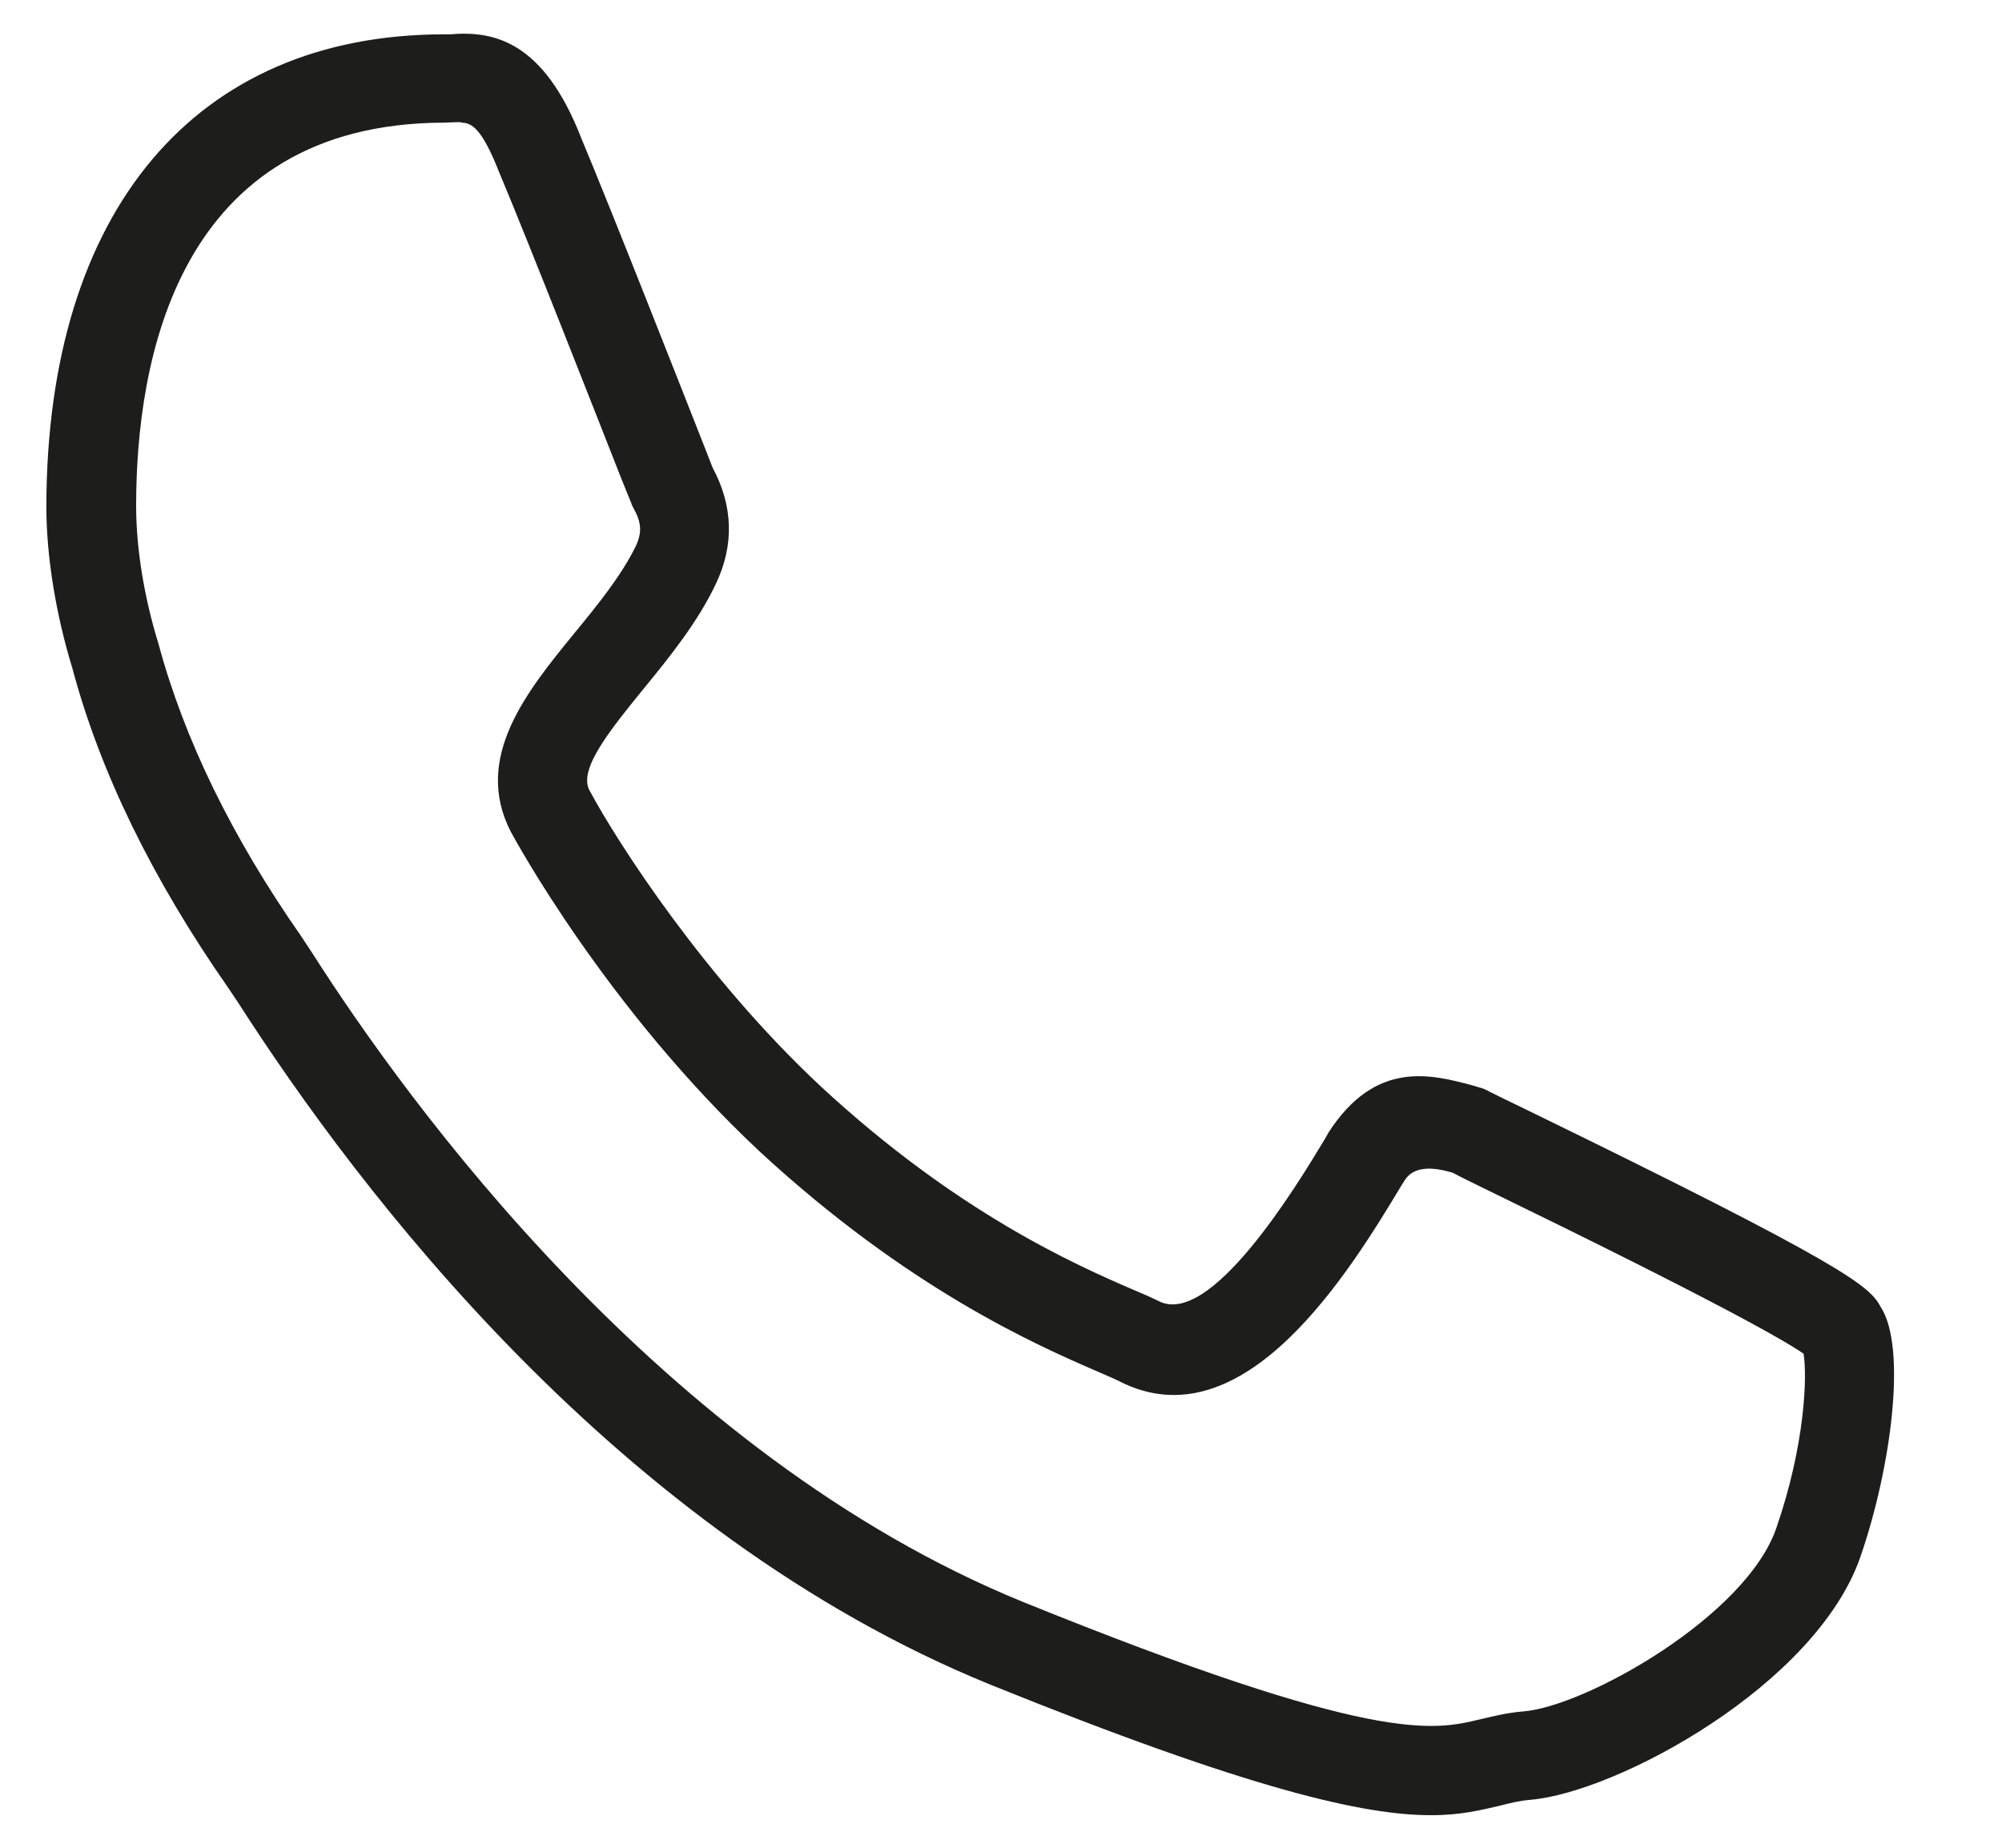 <svg width="26" height="24" viewBox="0 0 26 24" fill="none" xmlns="http://www.w3.org/2000/svg">
<g id="CORREO 2">
<path id="Vector" d="M18.583 23.577C17.721 23.577 16.257 23.255 12.851 21.877C8.029 19.909 4.664 15.476 3.085 13.011L2.958 12.822C1.98 11.419 1.3 10.029 0.942 8.687C0.729 7.994 0.602 7.235 0.602 6.579C0.608 2.735 2.539 0.446 5.77 0.446H5.842C6.413 0.397 7.057 0.531 7.549 1.794C7.95 2.753 8.818 4.964 9.146 5.796L9.255 6.075C9.523 6.573 9.535 7.083 9.298 7.581C9.061 8.085 8.685 8.547 8.357 8.948C7.944 9.458 7.512 9.98 7.652 10.259C8.035 10.976 9.17 12.719 10.652 14.104C12.431 15.755 13.974 16.43 14.715 16.751C14.848 16.806 14.958 16.855 15.043 16.897C15.717 17.255 16.84 15.403 17.205 14.796L17.253 14.711C17.867 13.757 18.596 13.958 19.124 14.098L19.203 14.122C19.257 14.134 19.306 14.158 19.349 14.182C19.409 14.213 19.573 14.292 19.81 14.407C23.976 16.436 24.28 16.703 24.425 16.976C24.765 17.498 24.565 19.047 24.164 20.213C23.593 21.883 21.006 23.28 19.877 23.377C19.731 23.389 19.616 23.419 19.494 23.45C19.233 23.511 18.972 23.577 18.589 23.577H18.583ZM5.988 1.587C5.988 1.587 5.952 1.587 5.927 1.587C5.873 1.587 5.818 1.593 5.77 1.593C2.284 1.6 1.768 4.715 1.768 6.573C1.768 7.12 1.871 7.757 2.059 8.365C2.393 9.604 3.012 10.873 3.911 12.16L4.063 12.391C5.272 14.286 8.593 18.895 13.288 20.808C17.861 22.66 18.614 22.478 19.221 22.332C19.379 22.296 19.561 22.247 19.786 22.229C20.599 22.162 22.683 20.99 23.071 19.842C23.442 18.767 23.472 17.875 23.423 17.583C23.144 17.389 22.178 16.849 19.306 15.452C19.124 15.361 18.978 15.294 18.869 15.233L18.826 15.221C18.535 15.14 18.34 15.177 18.243 15.33L18.201 15.397C17.539 16.496 16.154 18.78 14.527 17.936C14.466 17.905 14.375 17.869 14.253 17.814C13.452 17.468 11.794 16.739 9.863 14.954C7.871 13.089 6.681 10.891 6.632 10.8C6.14 9.84 6.844 8.978 7.464 8.219C7.768 7.849 8.077 7.466 8.259 7.089C8.338 6.919 8.332 6.786 8.229 6.604C8.217 6.579 8.205 6.561 8.199 6.537L8.071 6.221C7.743 5.389 6.881 3.185 6.48 2.231C6.255 1.66 6.122 1.593 5.988 1.593V1.587Z" fill="#1D1D1B"/>
</g>
</svg>
